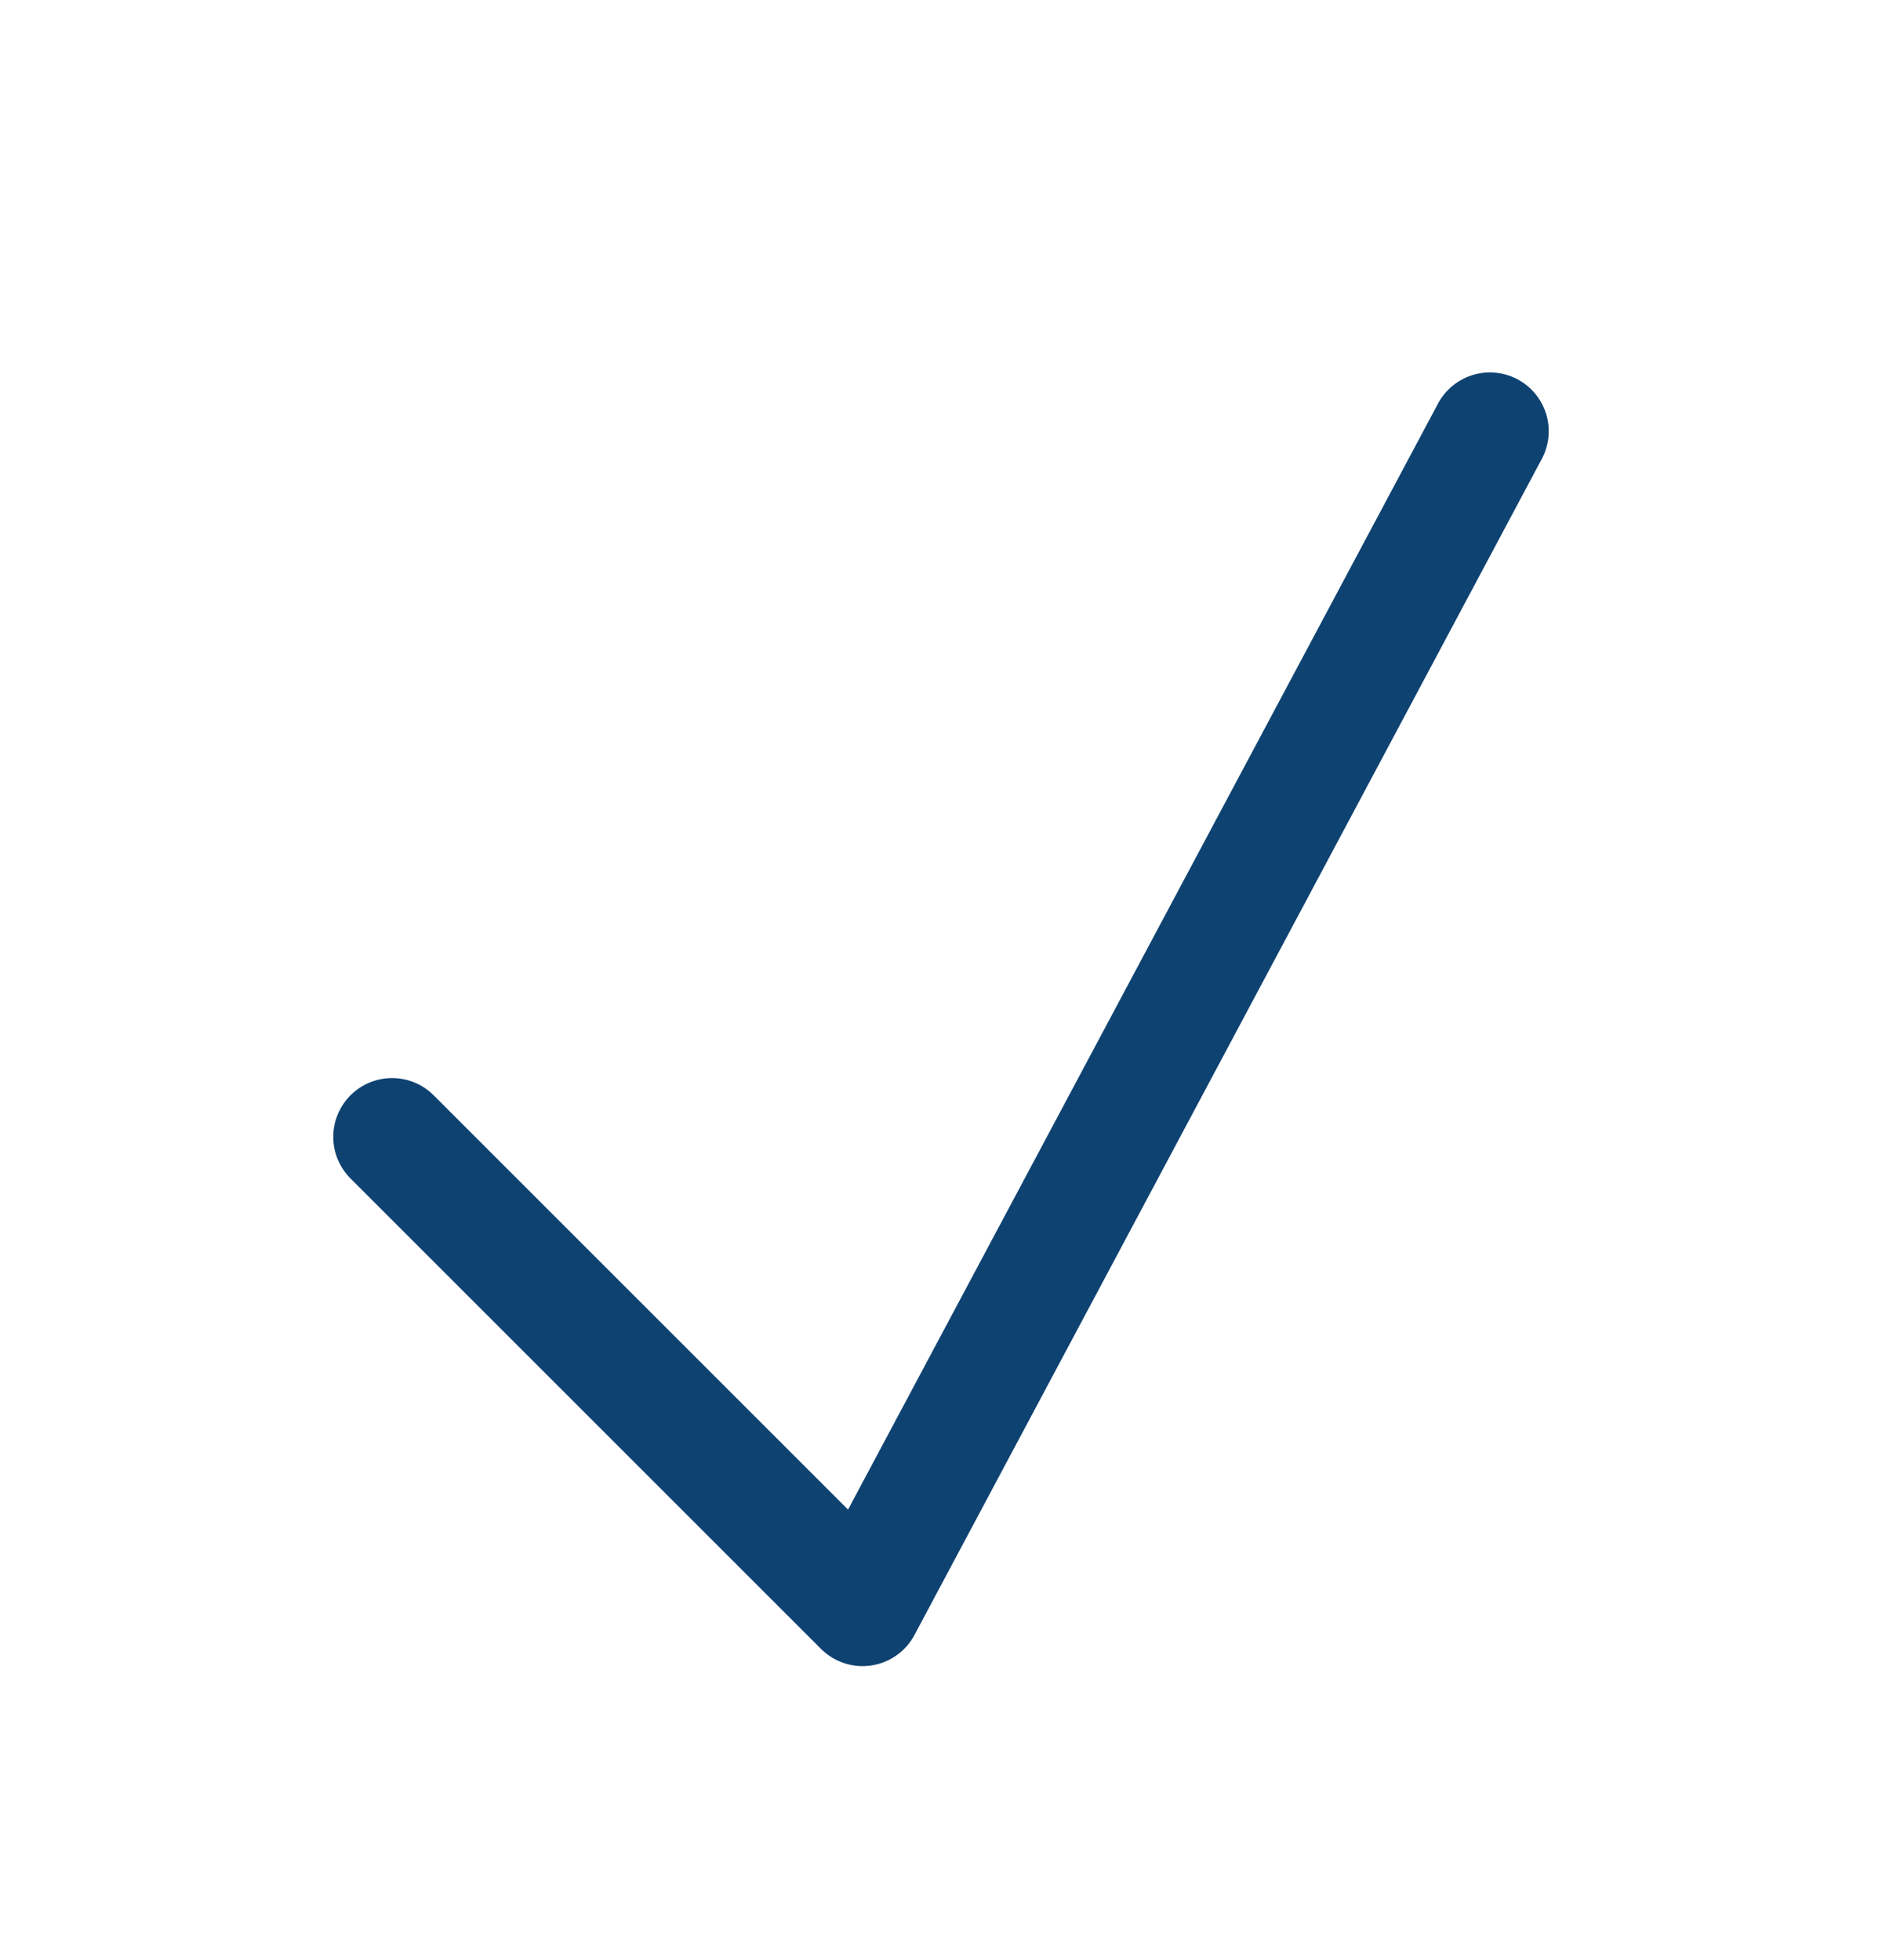 <svg width="24" height="25" viewBox="0 0 24 25" fill="none" xmlns="http://www.w3.org/2000/svg">
<path d="M5 14.5L11 20.5L19 5.5" stroke="#0E4271" stroke-width="1.5" stroke-miterlimit="10" stroke-linecap="round" stroke-linejoin="round"/>
</svg>
